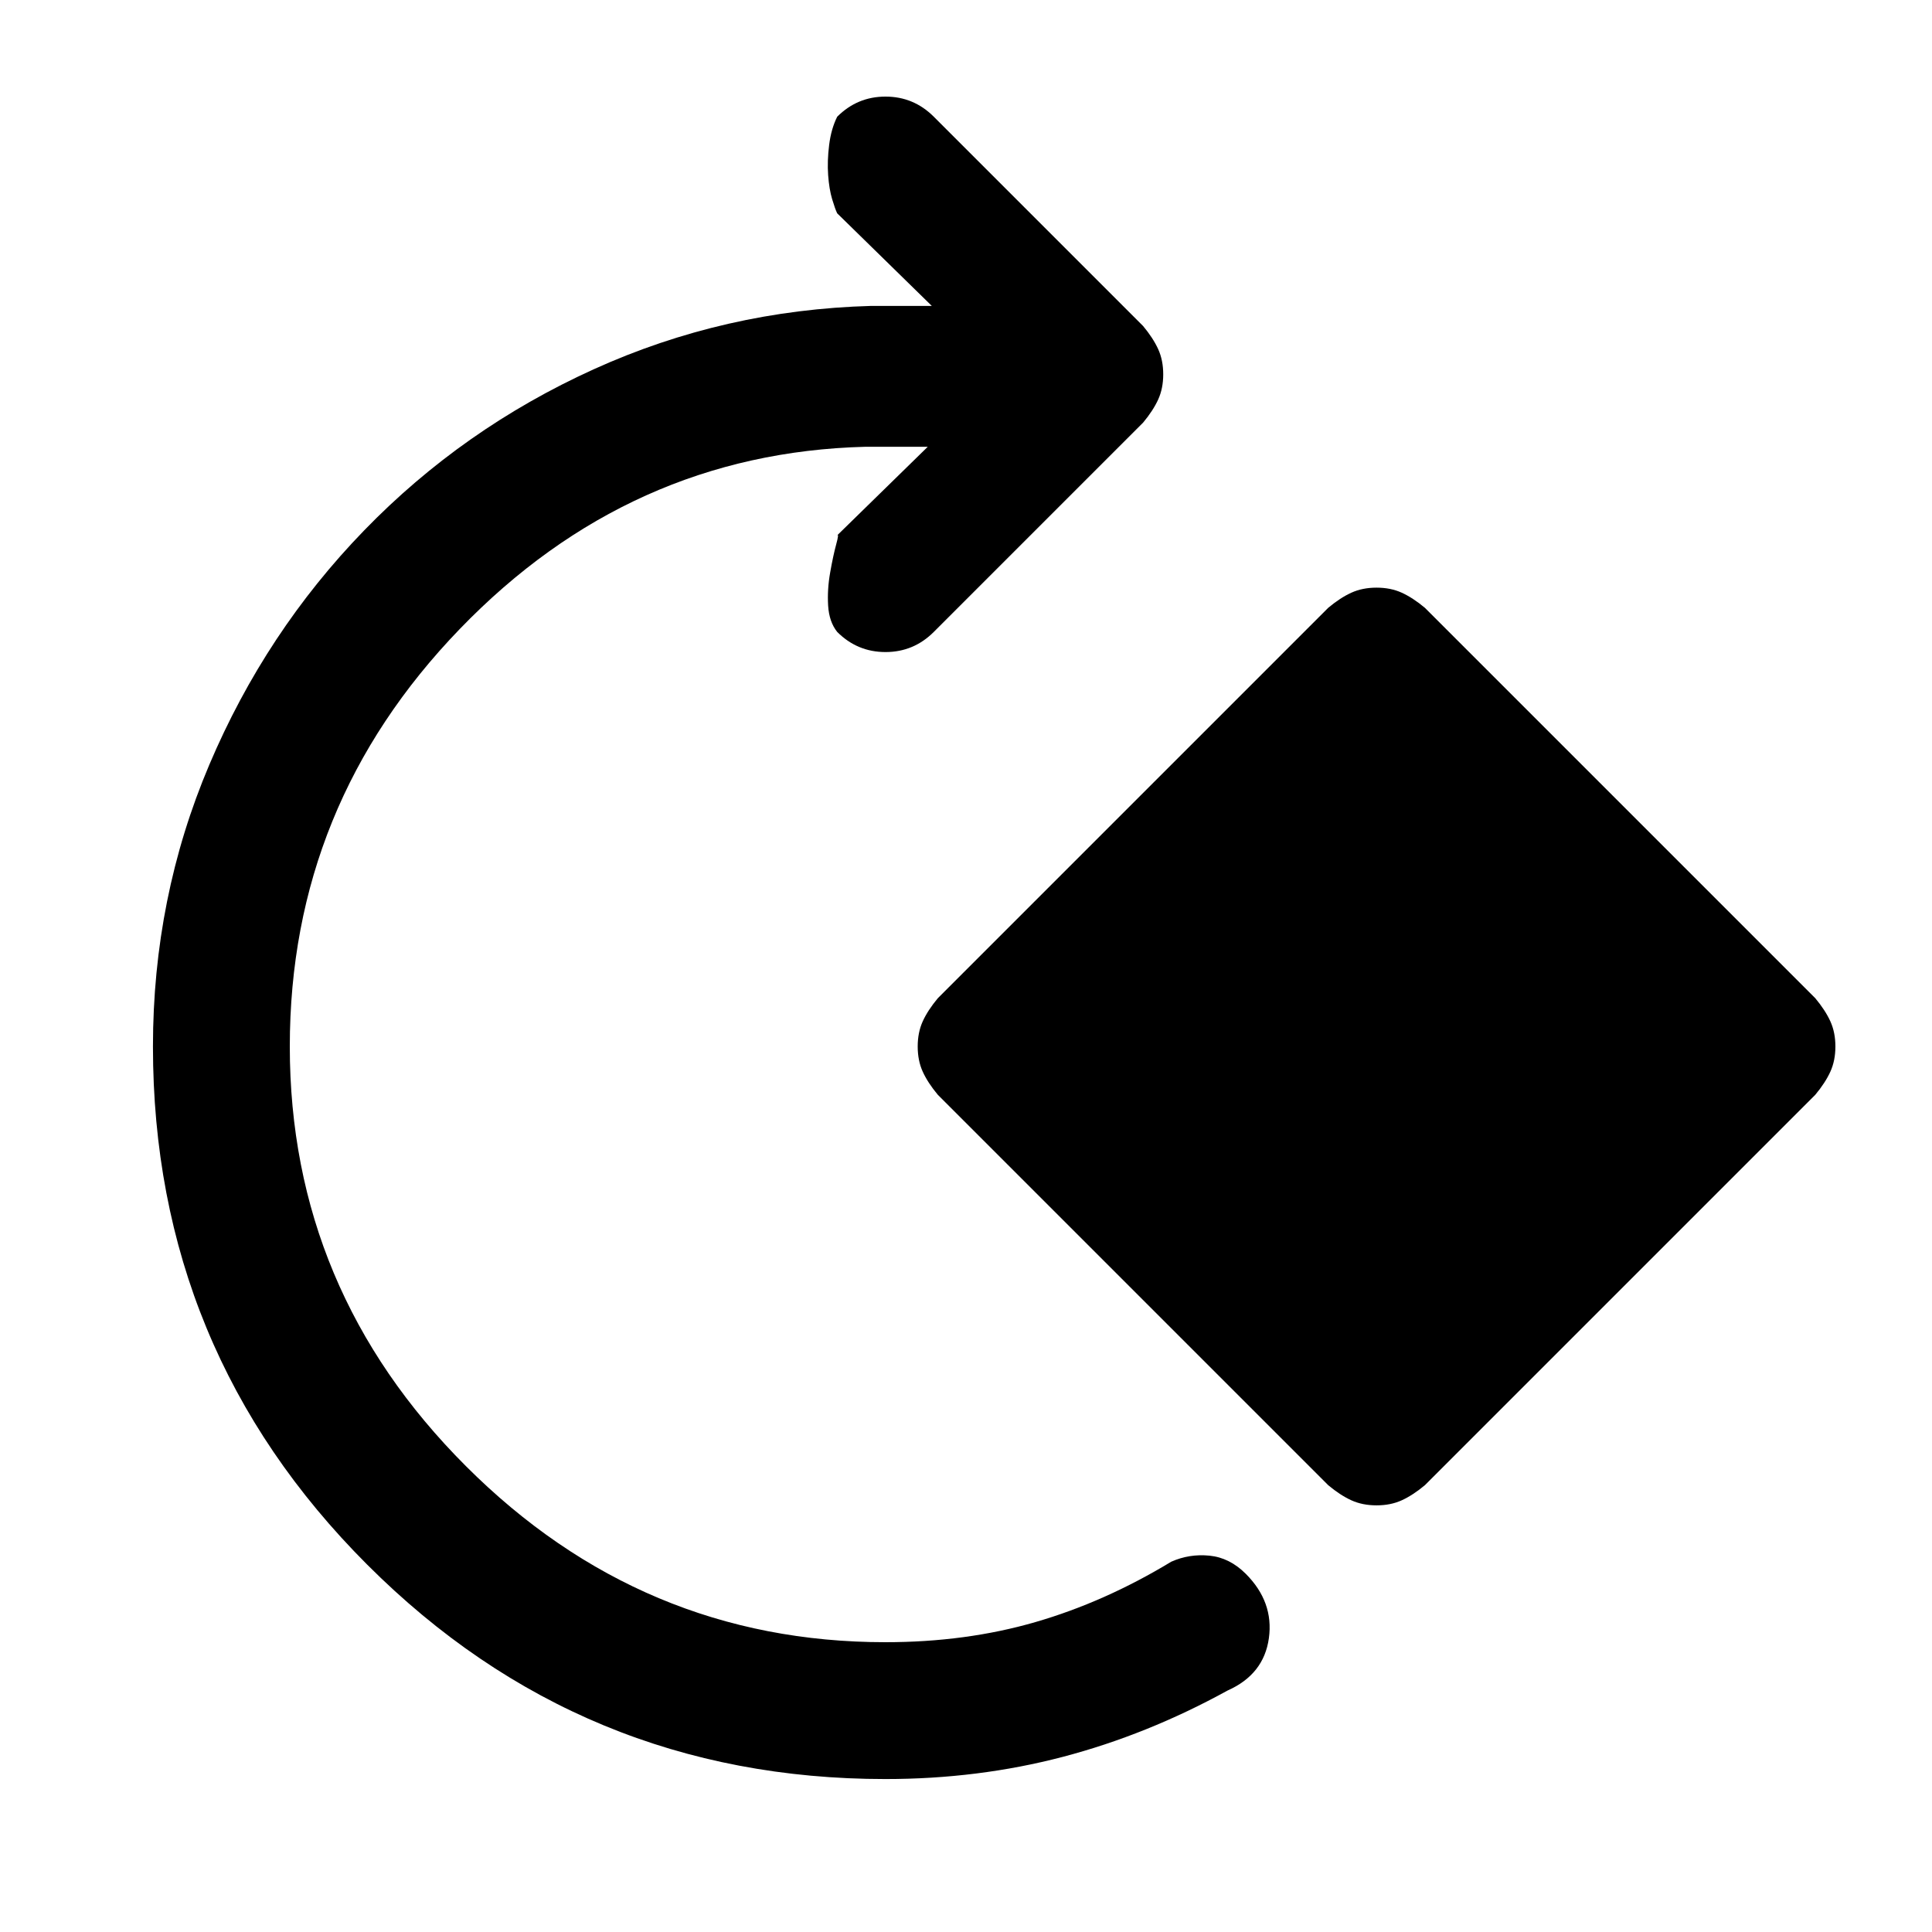 <svg xmlns="http://www.w3.org/2000/svg" height="48" width="48"><path d="M22 44.2q-7.55 0-12.875-5.325T3.8 26q0-3.7 1.4-7t3.85-5.825q2.45-2.525 5.7-4t6.9-1.575h1.5L20.8 5.3q-.05-.1-.125-.35-.075-.25-.1-.6-.025-.35.025-.75t.2-.7q.5-.5 1.2-.5t1.2.5l5.2 5.2q.25.3.375.575.125.275.125.625t-.125.625q-.125.275-.375.575l-5.2 5.2q-.5.5-1.2.5t-1.2-.5q-.2-.25-.225-.65-.025-.4.05-.825.075-.425.15-.7.075-.275.025-.225l2.25-2.2H21.5q-5.85.15-10.075 4.525T7.2 26q0 6.05 4.375 10.425Q15.95 40.8 22 40.8q2 0 3.725-.5t3.375-1.5q.45-.2.95-.15.5.05.9.45.7.7.575 1.6-.125.9-1.025 1.3-2 1.1-4.1 1.65-2.1.55-4.4.55Zm12.2-6.8q-.35 0-.625-.125T33 36.9l-9.7-9.7q-.25-.3-.375-.575Q22.8 26.35 22.8 26t.125-.625q.125-.275.375-.575l9.7-9.7q.3-.25.575-.375.275-.125.625-.125t.625.125q.275.125.575.375l9.7 9.7q.25.3.375.575.125.275.125.625t-.125.625q-.125.275-.375.575l-9.7 9.7q-.3.25-.575.375-.275.125-.625.125Z"/></svg>